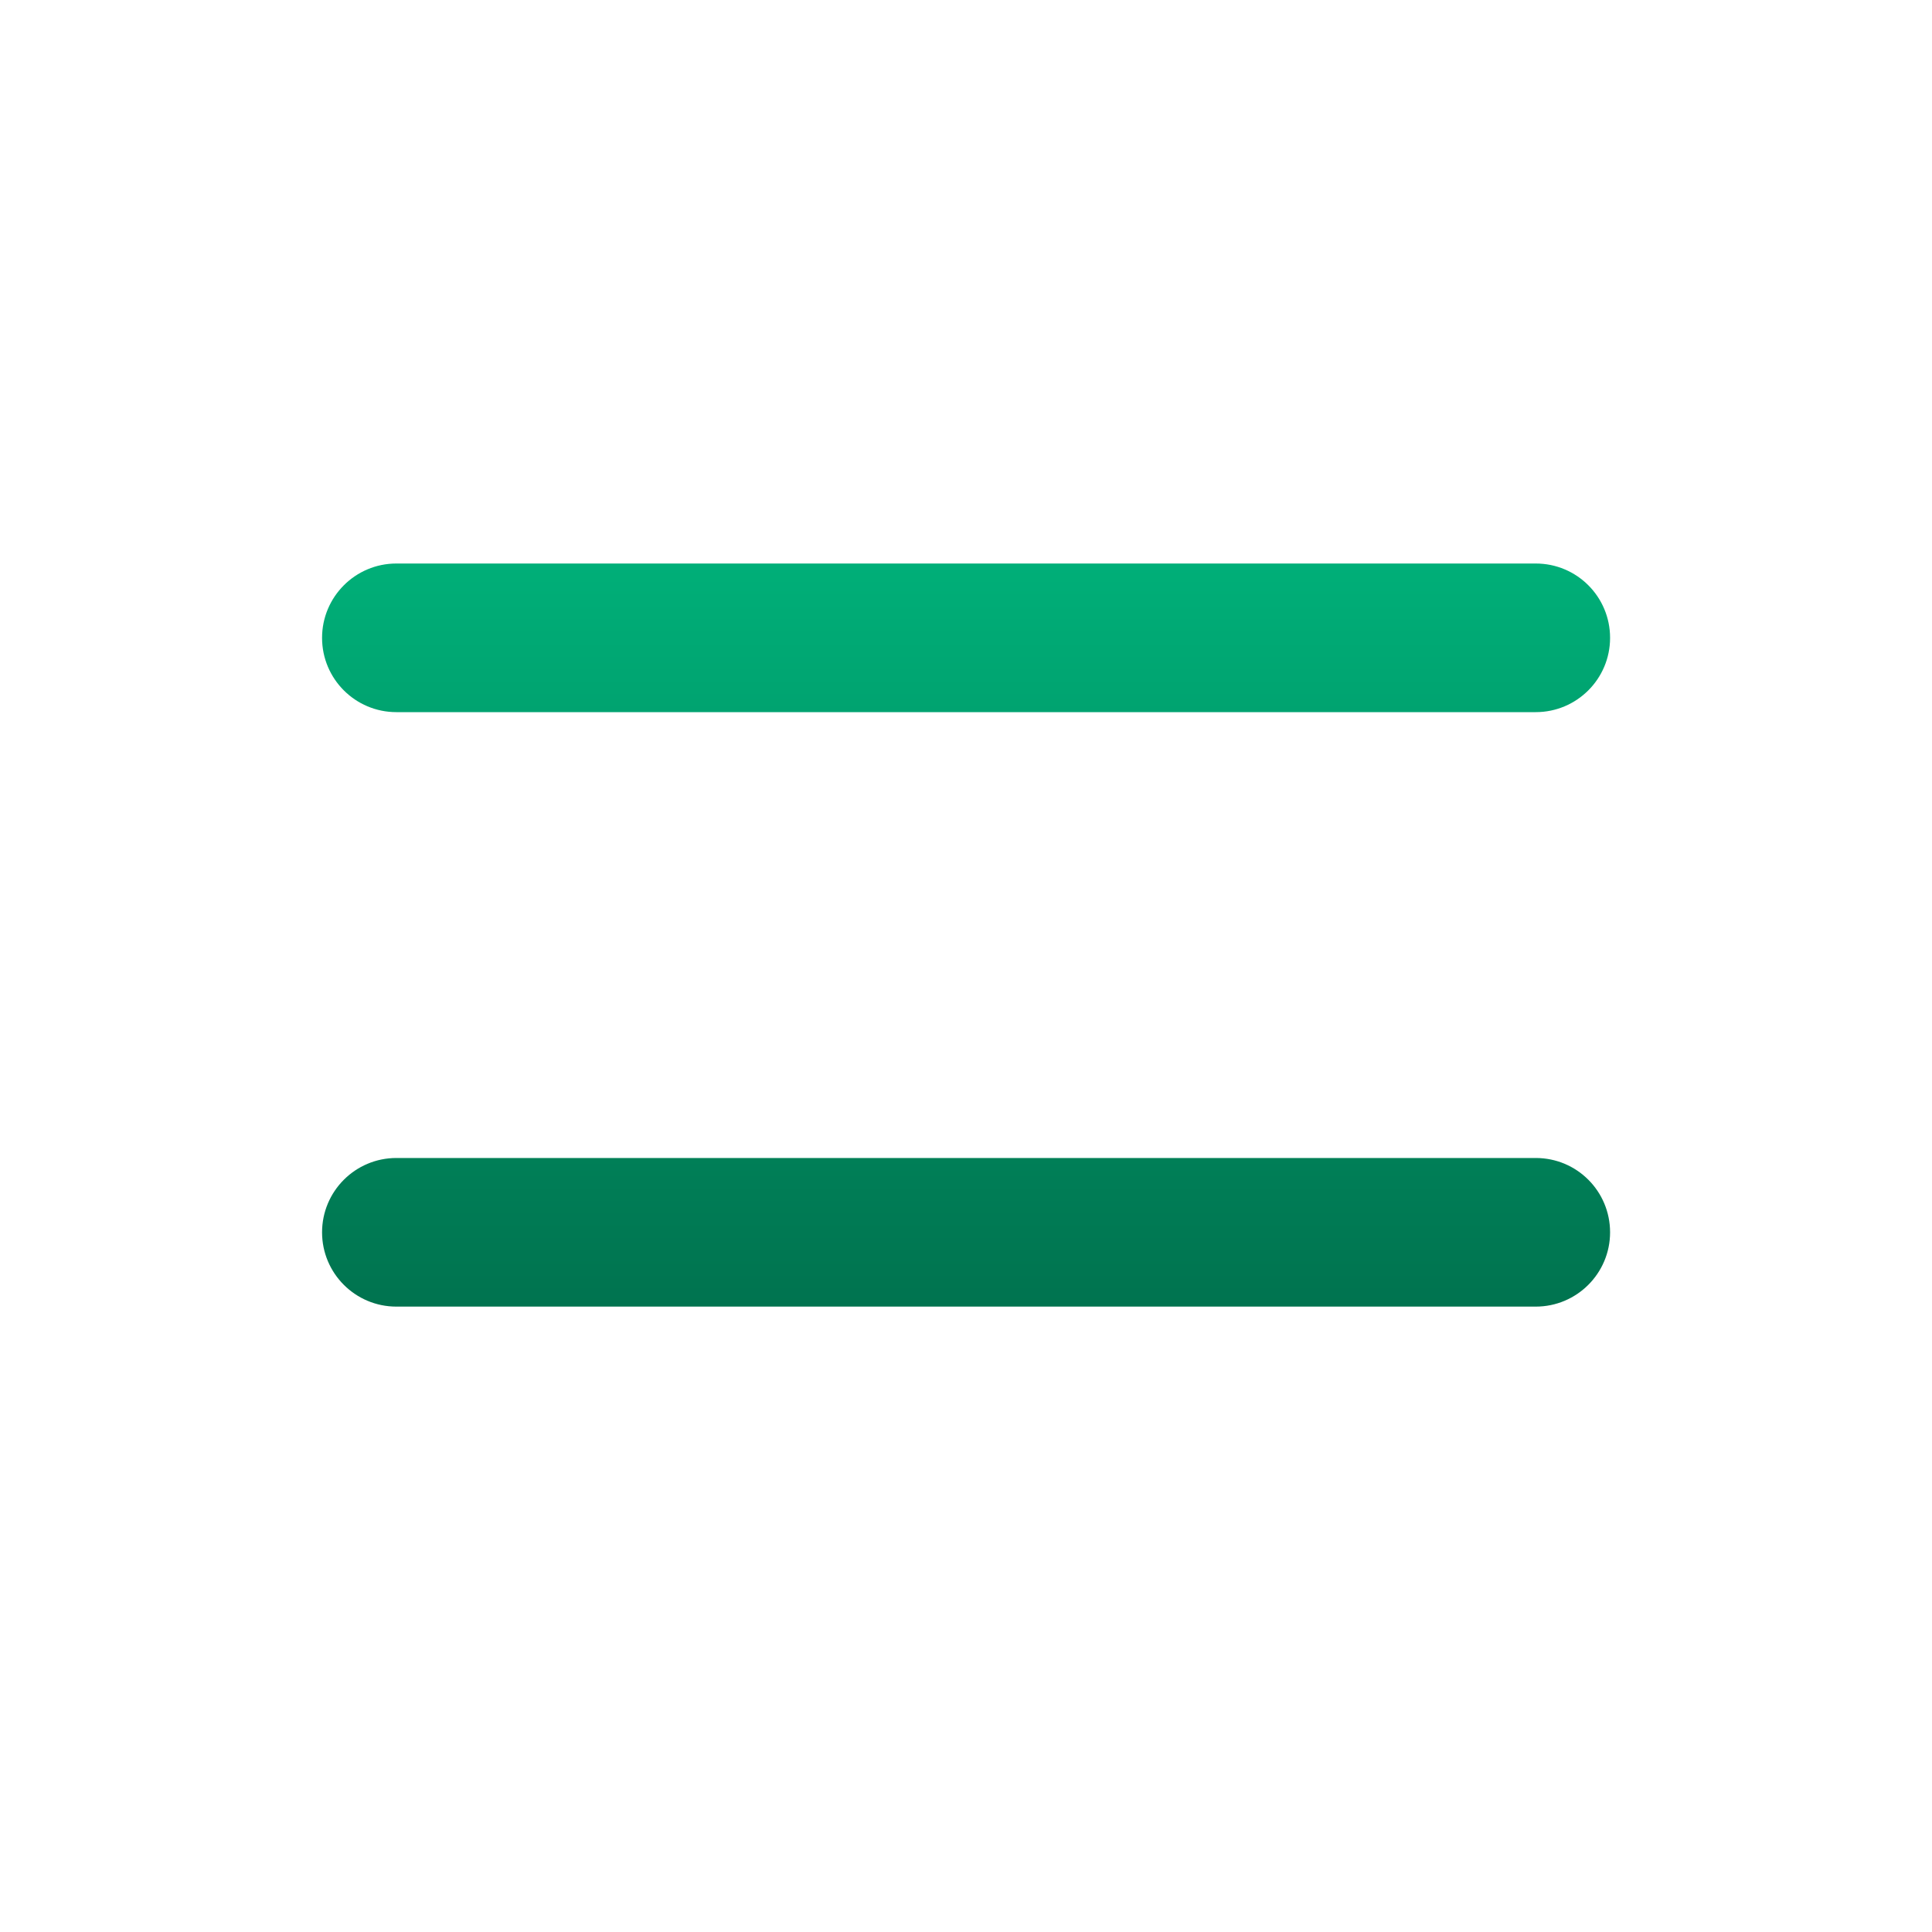 <svg width="40" height="40" viewBox="0 0 40 40" fill="none" xmlns="http://www.w3.org/2000/svg">
<g clip-path="url(#clip0_10285_109417)">
<path d="M31.796 23.975H8.206C7.357 23.975 6.668 24.664 6.668 25.514C6.668 26.363 7.357 27.052 8.206 27.052H31.796C32.645 27.052 33.335 26.363 33.335 25.514C33.335 24.664 32.649 23.975 31.796 23.975ZM8.206 14.744H31.796C32.645 14.744 33.335 14.056 33.335 13.206C33.335 12.357 32.649 11.667 31.796 11.667H8.206C7.357 11.667 6.668 12.357 6.668 13.206C6.668 14.056 7.357 14.744 8.206 14.744Z" fill="url(#paint0_linear_10285_109417)"/>
</g>
<defs>
<linearGradient id="paint0_linear_10285_109417" x1="20.001" y1="11.667" x2="20.001" y2="27.052" gradientUnits="userSpaceOnUse">
<stop stop-color="#00AF78"/>
<stop offset="1" stop-color="#00734F"/>
</linearGradient>
<clipPath id="clip0_10285_109417">
<rect width="40" height="40" fill="white"/>
</clipPath>
</defs>
</svg>
